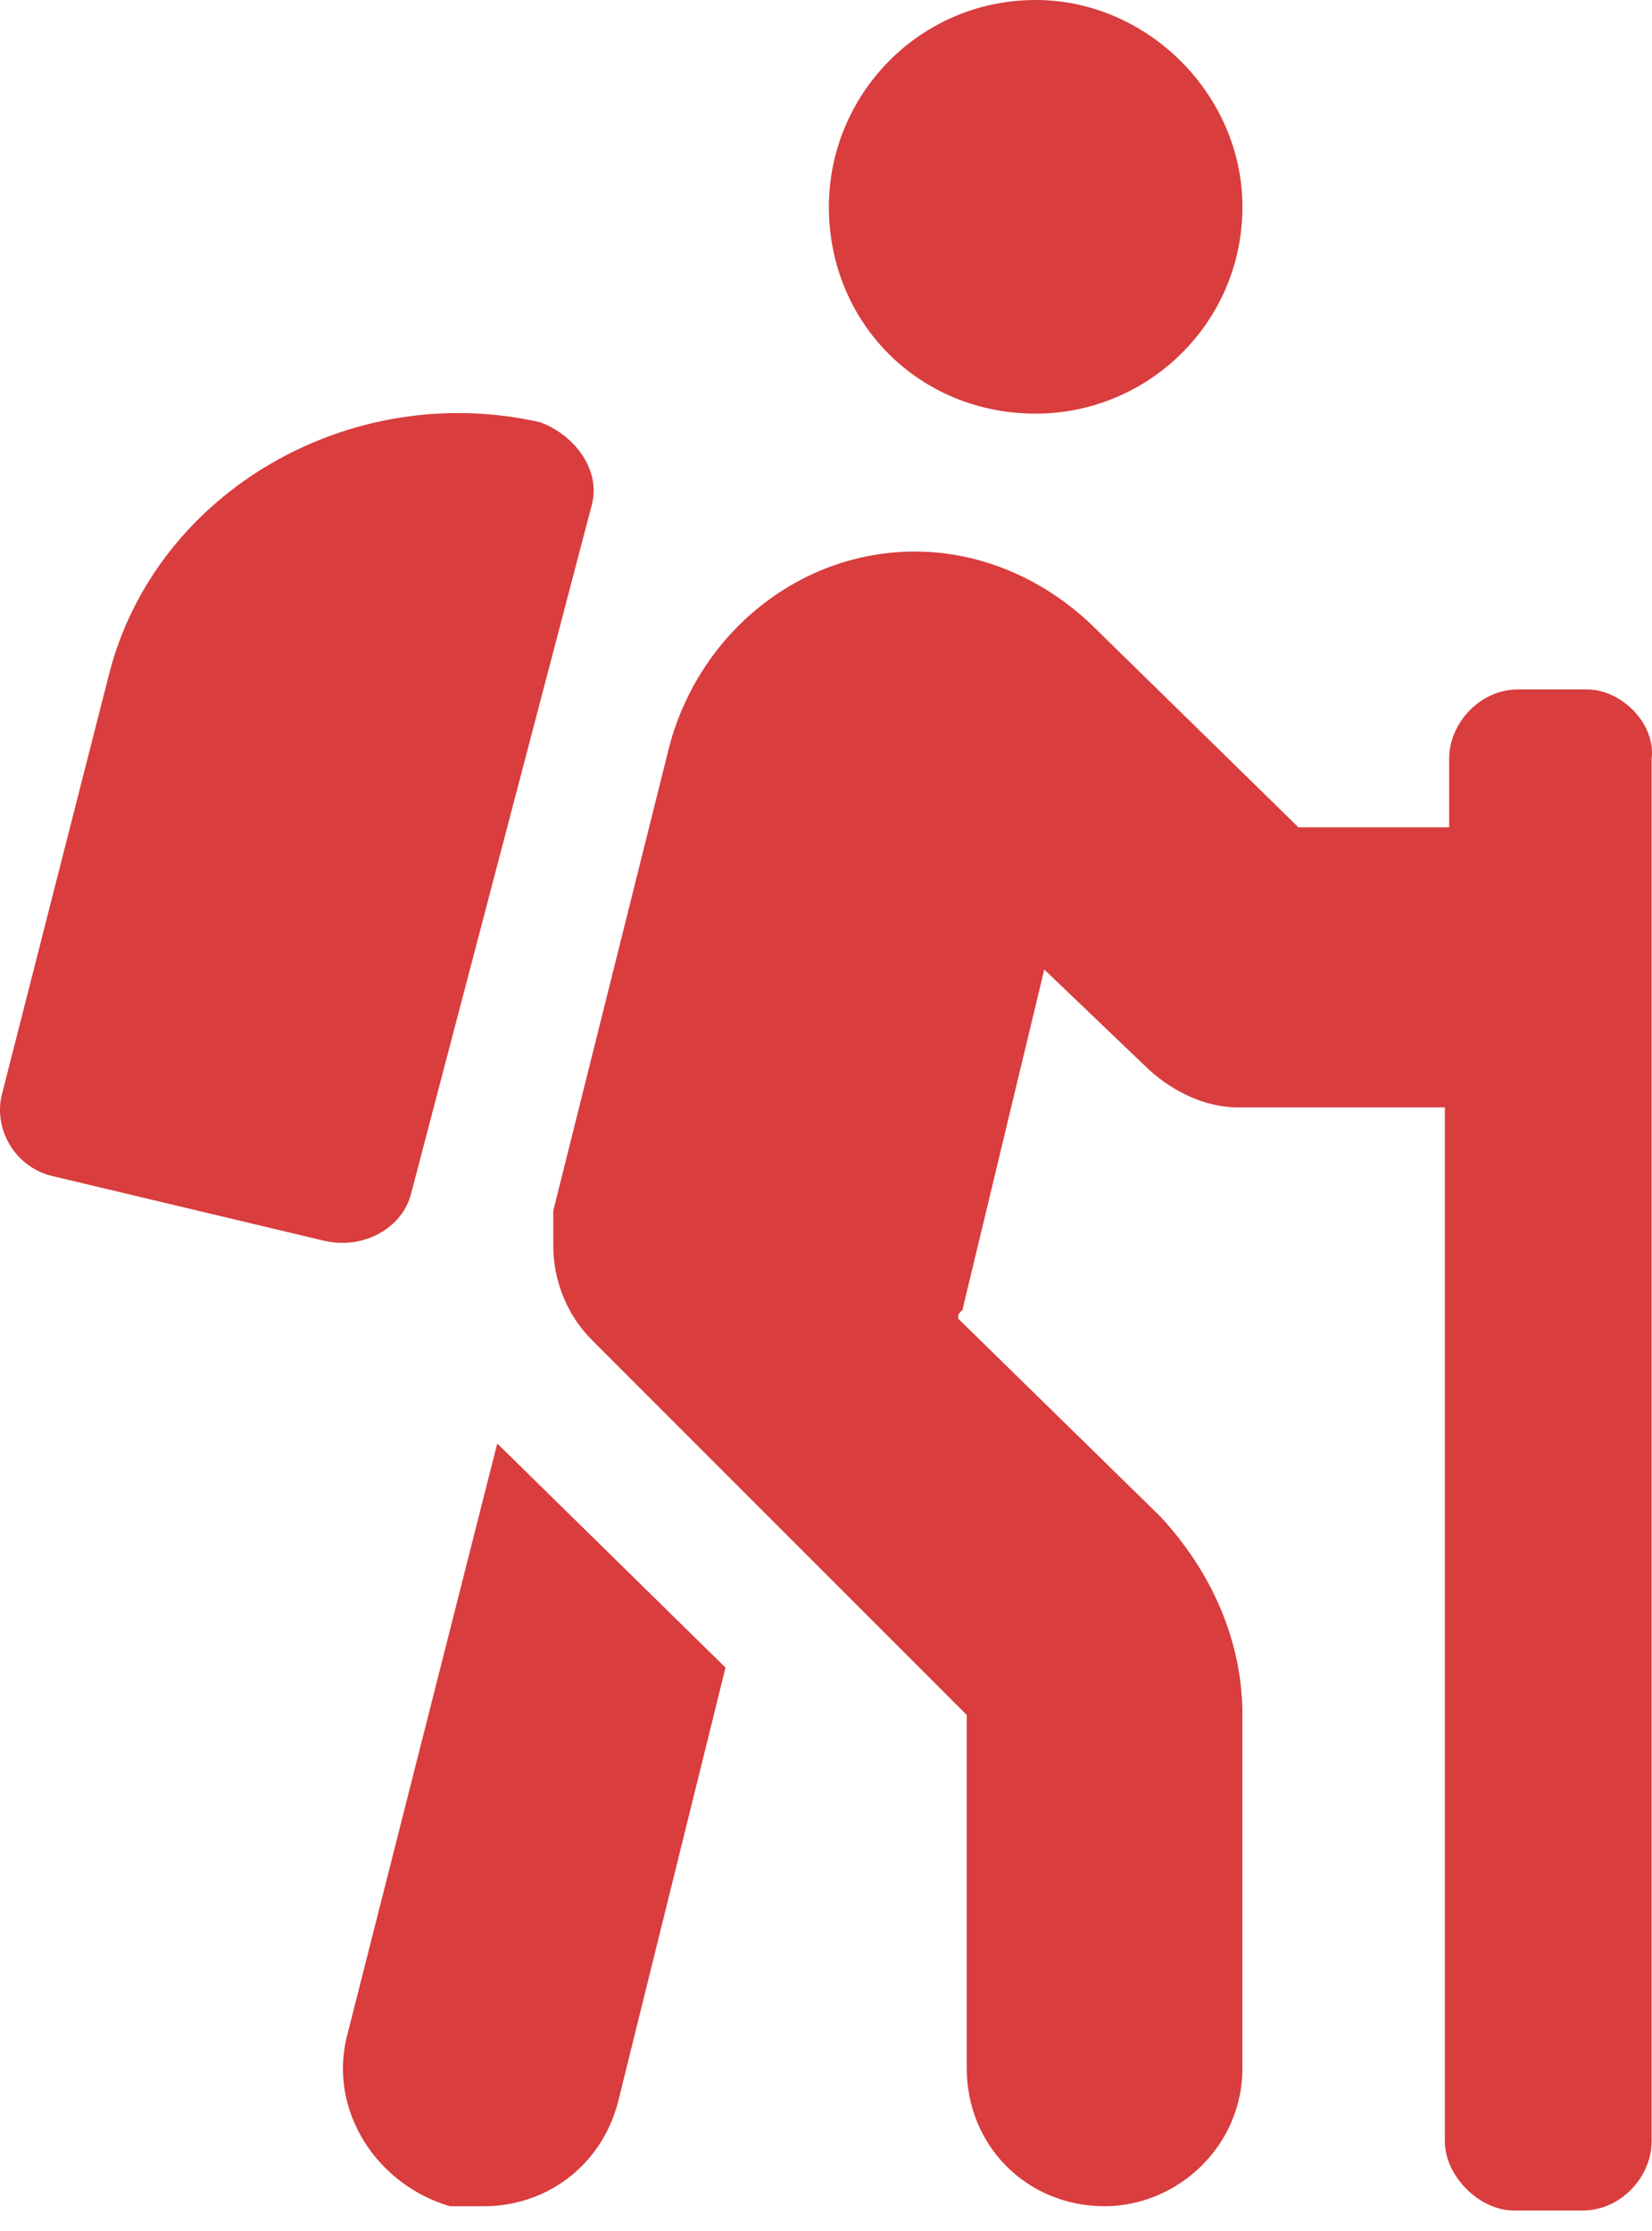 <svg width="40" height="54" viewBox="0 0 40 54" fill="none" xmlns="http://www.w3.org/2000/svg">
<path d="M8.389 49.332C7.972 51.105 9.119 52.878 10.893 53.4C11.101 53.4 11.414 53.4 11.727 53.4C13.187 53.4 14.543 52.461 14.96 50.897L17.567 40.363L12.04 34.939L8.389 49.332ZM9.954 28.89L14.334 12.203C14.543 11.368 13.917 10.534 13.083 10.221C8.494 9.178 3.8 11.89 2.653 16.27L0.046 26.491C-0.163 27.326 0.359 28.264 1.297 28.473L7.868 30.037C8.807 30.246 9.745 29.724 9.954 28.89ZM38.427 16.687H36.758C35.819 16.687 35.089 17.522 35.089 18.356V20.025H31.439L26.537 15.227C25.39 14.08 23.825 13.35 22.157 13.35C19.34 13.35 16.942 15.332 16.212 18.043L13.396 29.307C13.396 29.516 13.396 29.829 13.396 30.142C13.396 30.976 13.709 31.81 14.334 32.436L23.408 41.51V50.062C23.408 51.94 24.868 53.4 26.745 53.4C28.518 53.4 30.083 51.94 30.083 50.062V41.51C30.083 39.737 29.353 38.068 28.101 36.712L23.199 31.915C23.199 31.81 23.199 31.81 23.304 31.706L25.285 23.467L27.684 25.761C28.31 26.387 29.144 26.804 29.979 26.804H34.985V51.835C34.985 52.67 35.819 53.504 36.654 53.504H38.322C39.261 53.504 39.991 52.67 39.991 51.835V18.356C40.095 17.522 39.261 16.687 38.427 16.687ZM25.077 10.012C27.788 10.012 30.083 7.822 30.083 5.006C30.083 2.295 27.788 0 25.077 0C22.261 0 20.07 2.295 20.07 5.006C20.07 7.822 22.261 10.012 25.077 10.012Z" fill="#D93D3D"/>
</svg>
